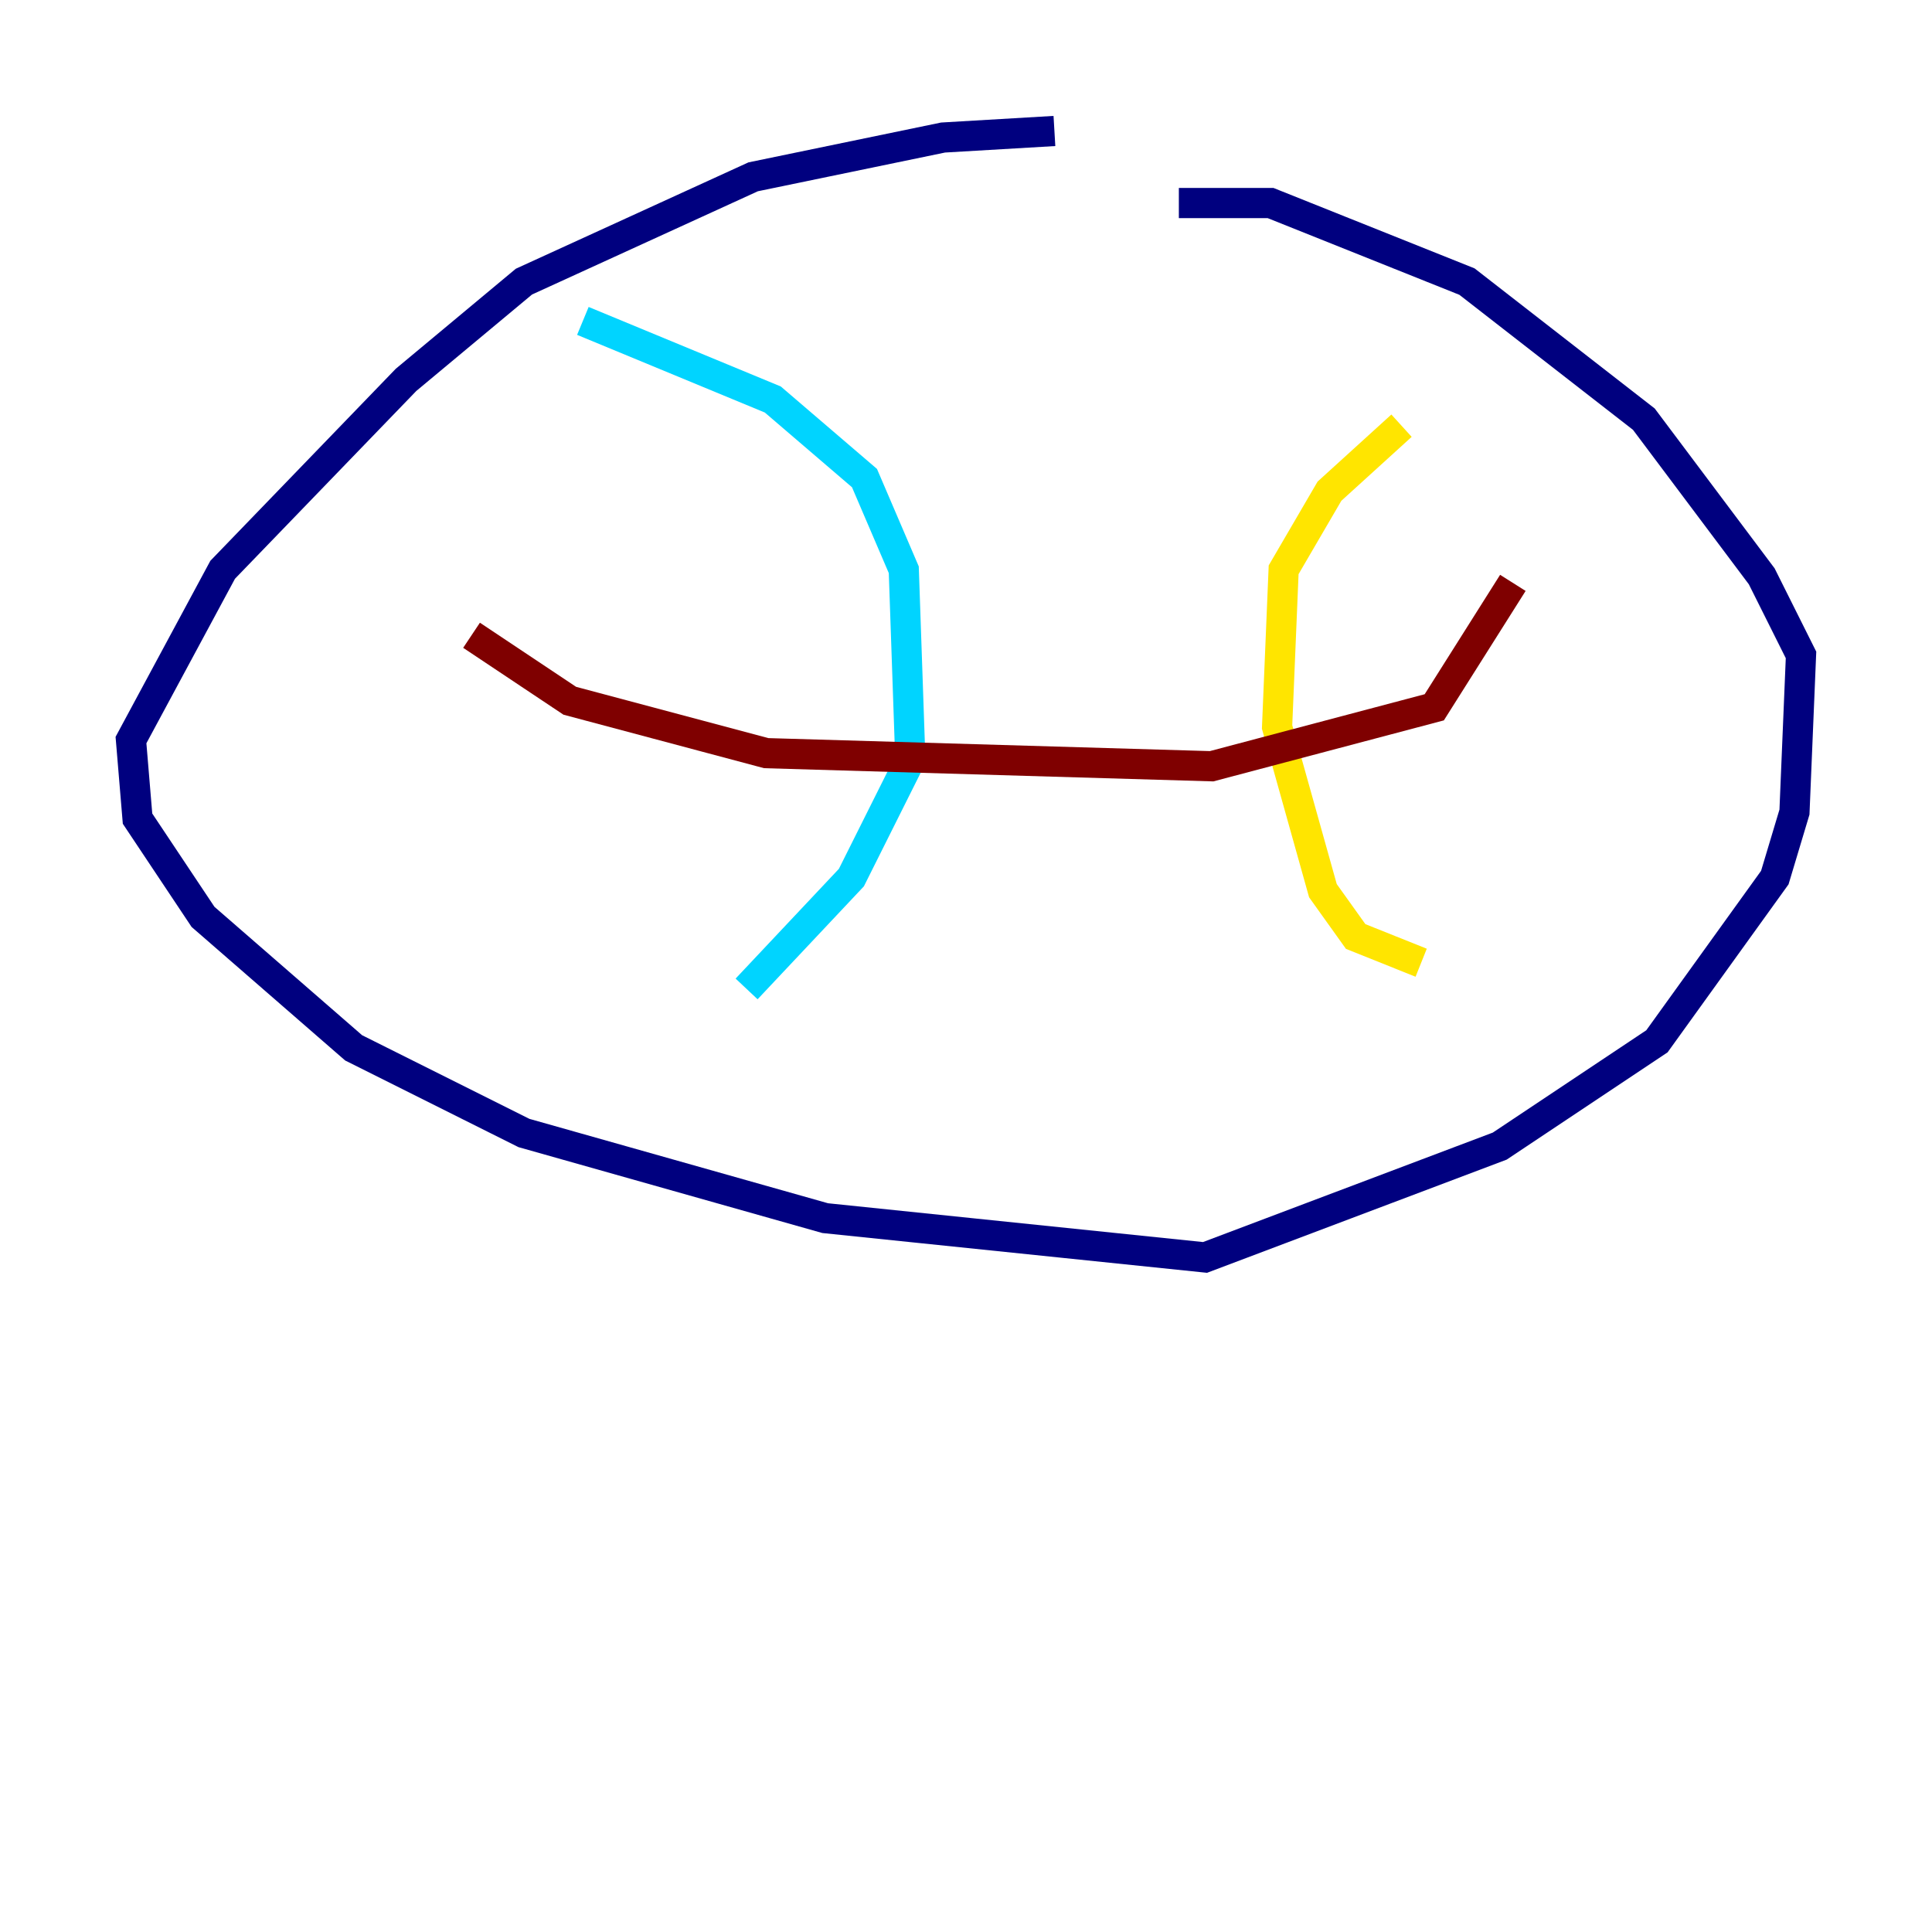 <?xml version="1.0" encoding="utf-8" ?>
<svg baseProfile="tiny" height="128" version="1.2" viewBox="0,0,128,128" width="128" xmlns="http://www.w3.org/2000/svg" xmlns:ev="http://www.w3.org/2001/xml-events" xmlns:xlink="http://www.w3.org/1999/xlink"><defs /><polyline fill="none" points="69.858,8.678 62.481,9.112 49.898,11.715 34.712,18.658 26.902,25.166 14.752,37.749 8.678,49.031 9.112,54.237 13.451,60.746 23.43,69.424 34.712,75.064 54.671,80.705 79.837,83.308 99.363,75.932 109.776,68.99 117.586,58.142 118.888,53.803 119.322,43.39 116.719,38.183 108.909,27.77 97.193,18.658 84.176,13.451 78.102,13.451" stroke="#00007f" stroke-width="2" /><polyline fill="none" points="38.617,21.261 51.2,26.468 57.275,31.675 59.878,37.749 60.312,50.332 56.407,58.142 49.464,65.519" stroke="#00d4ff" stroke-width="2" /><polyline fill="none" points="92.854,28.203 88.081,32.542 85.044,37.749 84.61,48.163 87.647,59.01 89.817,62.047 94.156,63.783" stroke="#ffe500" stroke-width="2" /><polyline fill="none" points="31.241,42.088 37.749,46.427 50.766,49.898 80.271,50.766 95.024,46.861 100.231,38.617" stroke="#7f0000" stroke-width="2" /></svg>